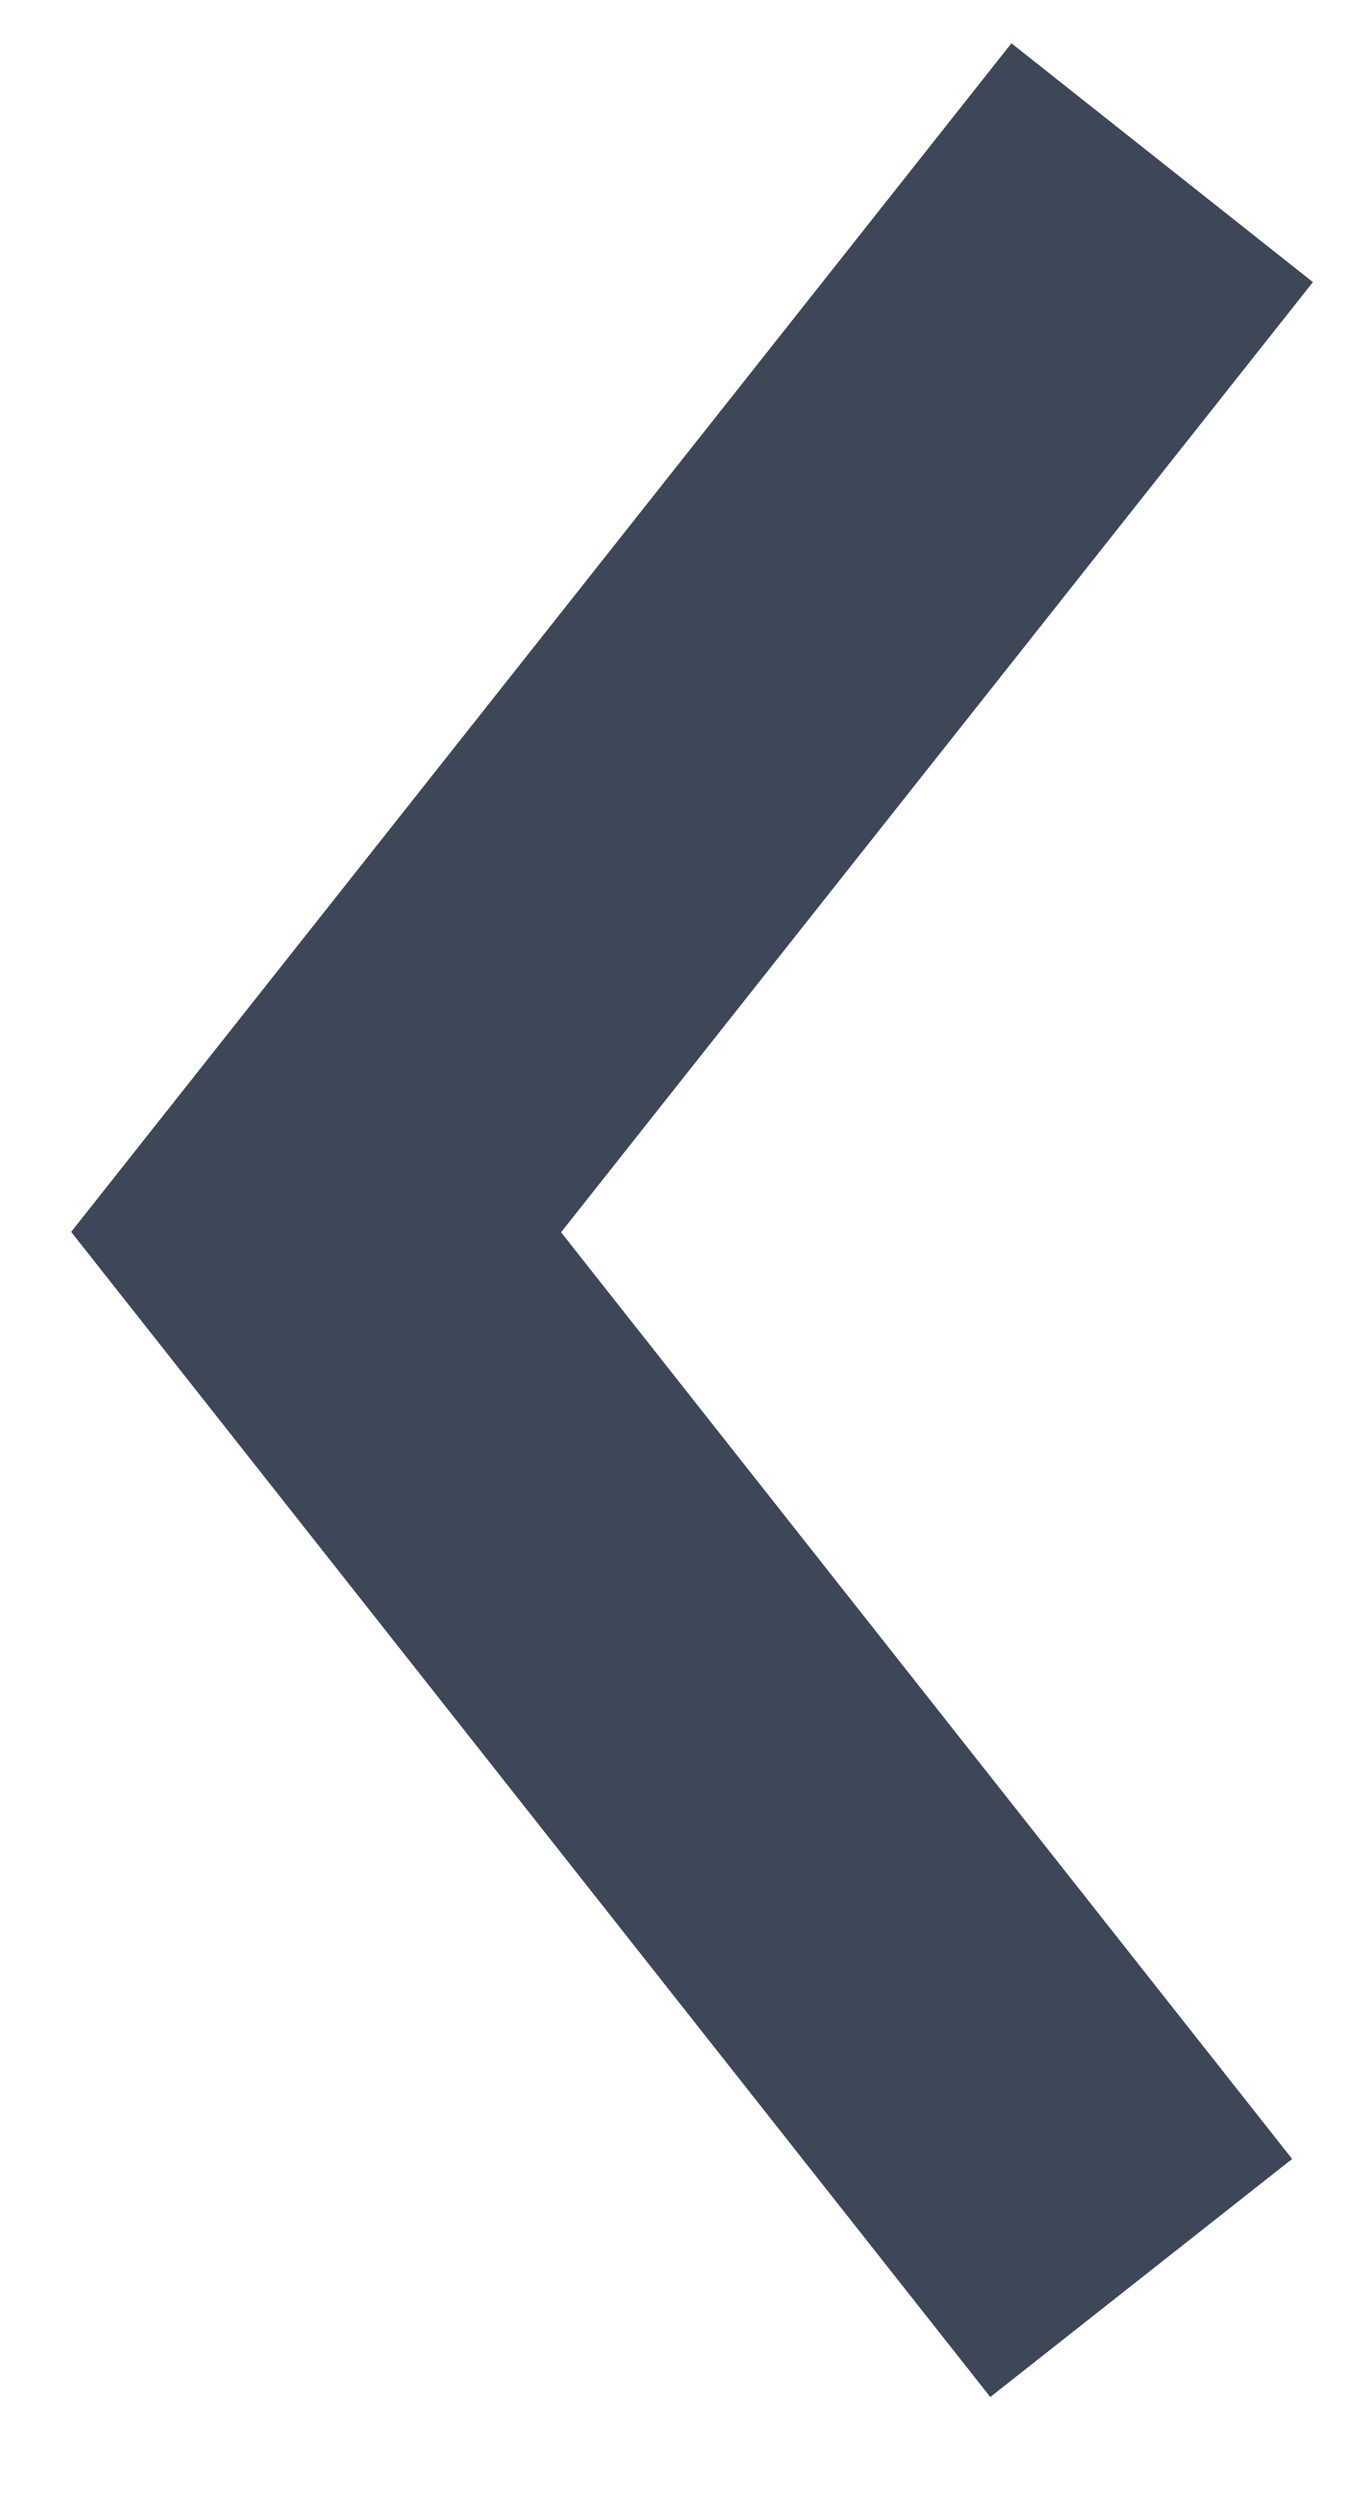 <?xml version="1.0" encoding="UTF-8"?>
<svg width="7px" height="13px" viewBox="0 0 7 13" version="1.1" xmlns="http://www.w3.org/2000/svg" xmlns:xlink="http://www.w3.org/1999/xlink">
    <!-- Generator: sketchtool 49.1 (51147) - http://www.bohemiancoding.com/sketch -->
    <title>AD763C46-1CB1-4F9F-B410-58CD55490774</title>
    <desc>Created with sketchtool.</desc>
    <defs></defs>
    <g id="Page-1" stroke="none" stroke-width="1" fill="none" fill-rule="evenodd">
        <g id="новая_выдача" transform="translate(-685, -594)" fill="#3E4758" fill-rule="nonzero">
            <g id="Group-10" transform="translate(677, 588)">
                <polygon id="Path-2-Copy-77" transform="translate(11.599, 12.345) rotate(90) translate(-11.599, -12.345) " points="16.481 9.224 17.719 10.794 11.66 15.574 5.479 10.684 6.721 9.116 11.662 13.026"></polygon>
            </g>
        </g>
    </g>
</svg>